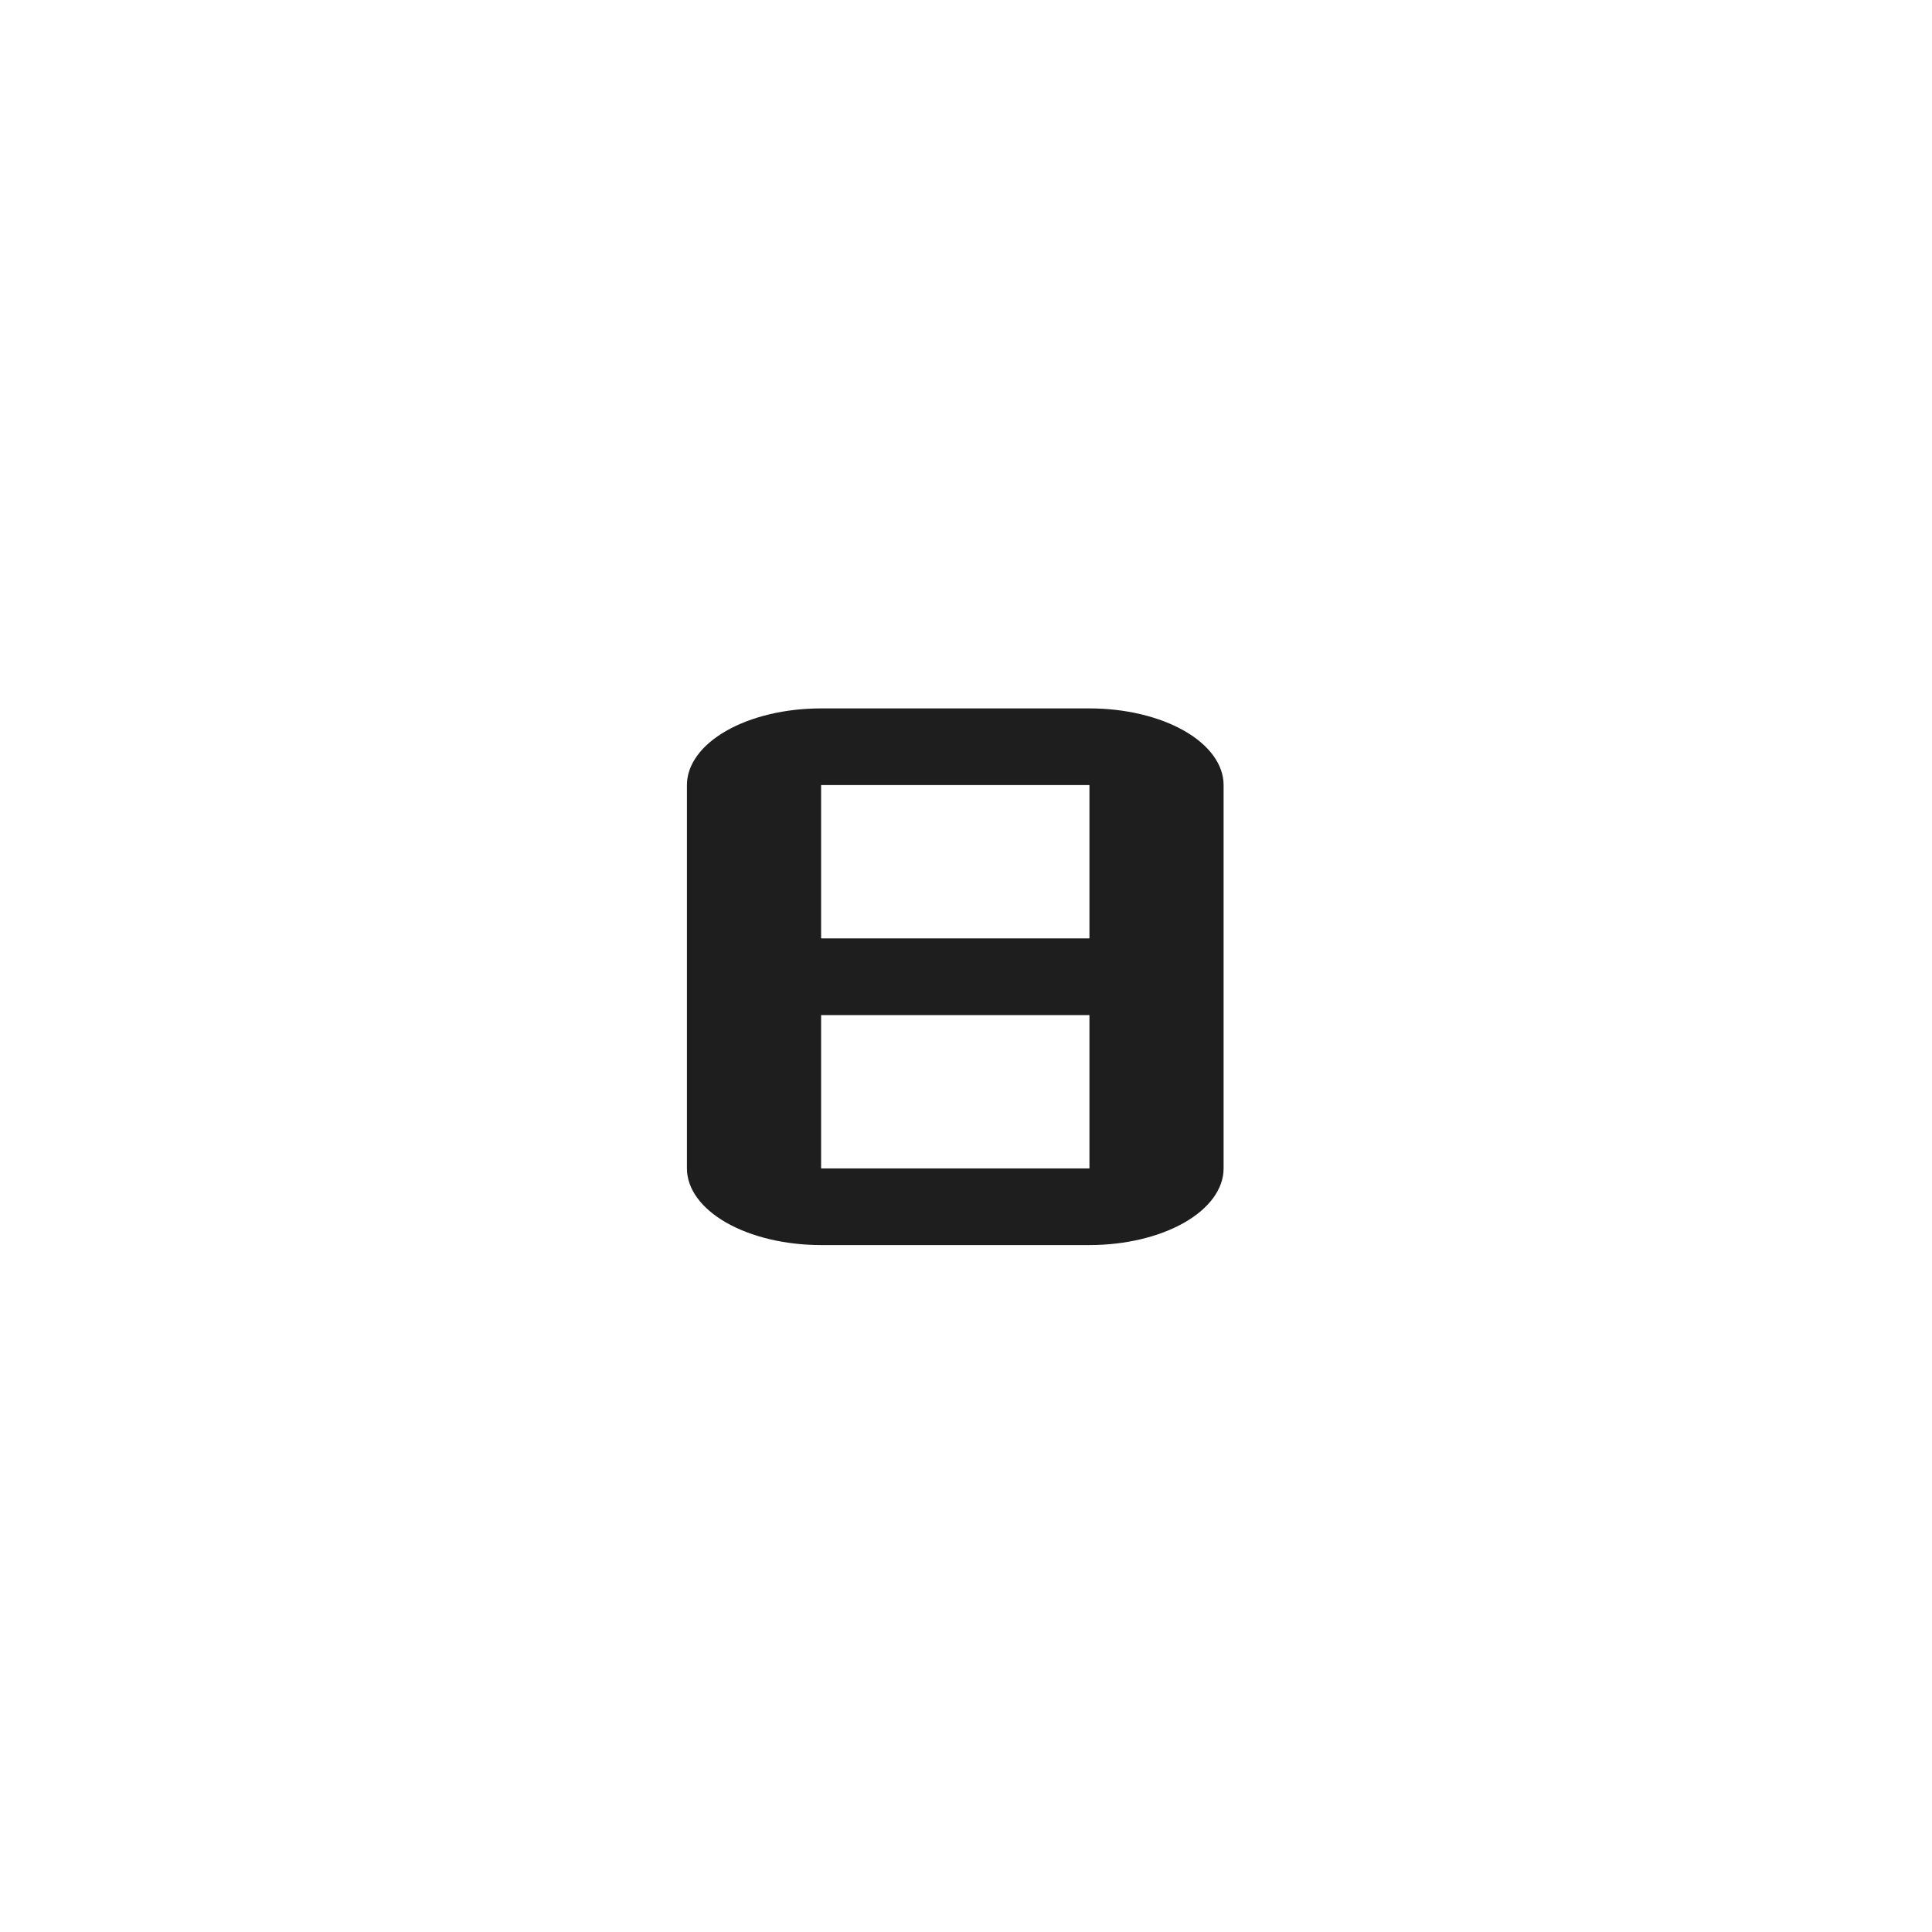<svg width="90" height="90" viewBox="0 0 90 90" fill="none" xmlns="http://www.w3.org/2000/svg">
<rect width="90" height="90" fill="white"/>
<path d="M50.75 33H38.25C36.592 33 35.003 33.376 33.831 34.046C32.658 34.716 32 35.624 32 36.571V54.429C32 55.376 32.658 56.284 33.831 56.954C35.003 57.624 36.592 58 38.25 58H50.75C52.408 58 53.997 57.624 55.169 56.954C56.342 56.284 57 55.376 57 54.429V36.571C57 35.624 56.342 34.716 55.169 34.046C53.997 33.376 52.408 33 50.75 33ZM50.75 36.571V43.714H38.25V36.571H50.75ZM38.25 54.429V47.286H50.75V54.429H38.25Z" fill="#1E1E1E"/>
</svg>
